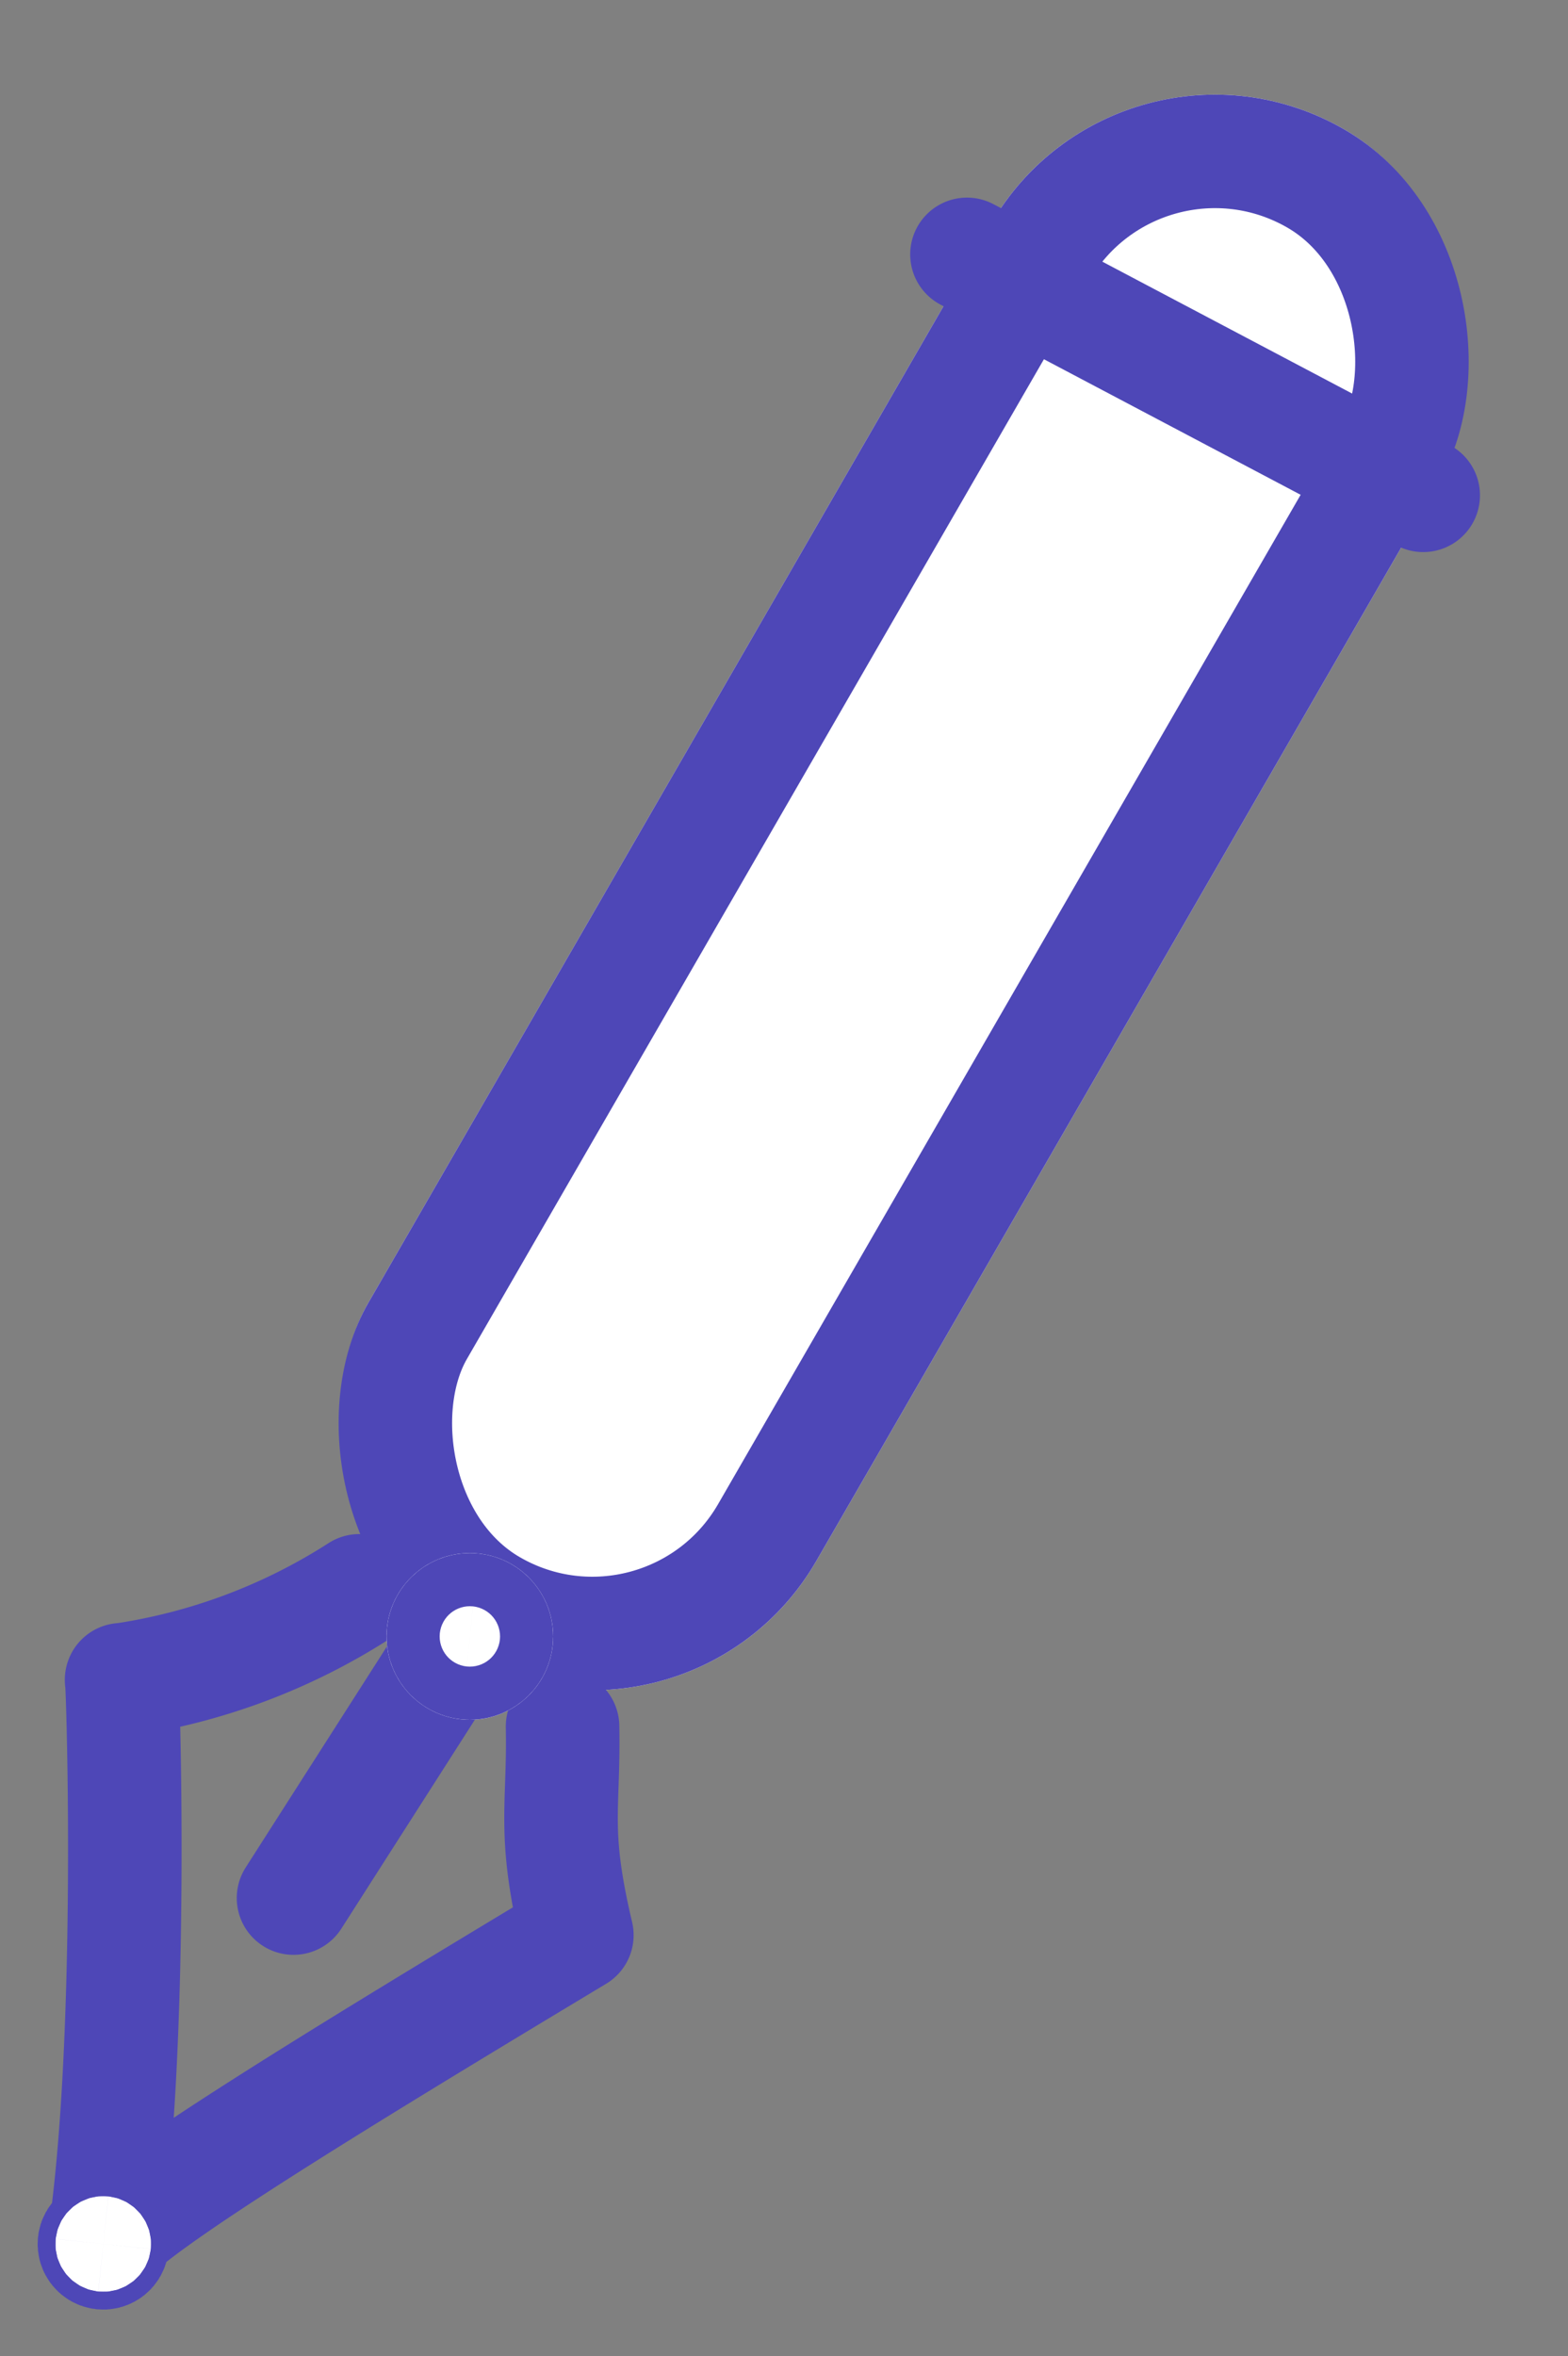 <svg xmlns="http://www.w3.org/2000/svg" width="41.454" height="62.272" viewBox="0 0 41.454 62.272">
  <rect x="0" y="0" width="41.454" height="62.272" fill="#808080" stroke="none"/>
  <g id="Grupo_32" data-name="Grupo 32" transform="translate(-834.338 -553.949)">
    <g id="Rectángulo_181" data-name="Rectángulo 181" transform="matrix(0.866, 0.5, -0.5, 0.866, 863.954, 553.949)" fill="#fff" stroke="#4e47b7" stroke-linecap="round" stroke-linejoin="round" stroke-width="3">
      <rect width="13.669" height="46.577" rx="6.835" stroke="none"/>
      <rect x="1.5" y="1.5" width="10.669" height="43.577" rx="5.335" fill="none"/>
    </g>
    <line id="Línea_16" data-name="Línea 16" x2="12.657" y2="5.063" transform="matrix(0.995, 0.105, -0.105, 0.995, 859.902, 560.672)" fill="none" stroke="#4e47b7" stroke-linecap="round" stroke-width="3"/>
    <path id="Trazado_97" data-name="Trazado 97" d="M6,0A15.873,15.873,0,0,1,0,3c0-.273,1.363,9.537,1.09,14.987-.273-.545,5.558-5,11.581-9.547-.937-2.677-.681-3.26-.954-5.44" transform="matrix(0.995, 0.105, -0.105, 0.995, 837.867, 595.362)" fill="none" stroke="#4e47b7" stroke-linecap="round" stroke-linejoin="round" stroke-width="3"/>
    <line id="Línea_17" data-name="Línea 17" x1="3.544" y2="7.088" transform="matrix(0.995, 0.105, -0.105, 0.995, 842.842, 597.058)" fill="none" stroke="#4e47b7" stroke-linecap="round" stroke-width="3"/>
    <g id="Elipse_134" data-name="Elipse 134" transform="matrix(0.995, 0.105, -0.105, 0.995, 844.8, 594.774)" fill="#fff" stroke="#4e47b7" stroke-linecap="round" stroke-linejoin="round" stroke-width="3">
      <ellipse cx="2.202" cy="2.202" rx="2.202" ry="2.202" stroke="none"/>
      <ellipse cx="2.202" cy="2.202" rx="0.702" ry="0.702" fill="none"/>
    </g>
    <g id="Elipse_135" data-name="Elipse 135" transform="matrix(0.995, 0.105, -0.105, 0.995, 835.941, 611.859)" fill="#fff" stroke="#4e47b7" stroke-linecap="round" stroke-linejoin="round" stroke-width="3">
      <ellipse cx="1.266" cy="1.266" rx="1.266" ry="1.266" stroke="none"/>
      <ellipse cx="1.266" cy="1.266" rx="0.234" ry="0.234" fill="none"/>
    </g>
  </g>
</svg>
